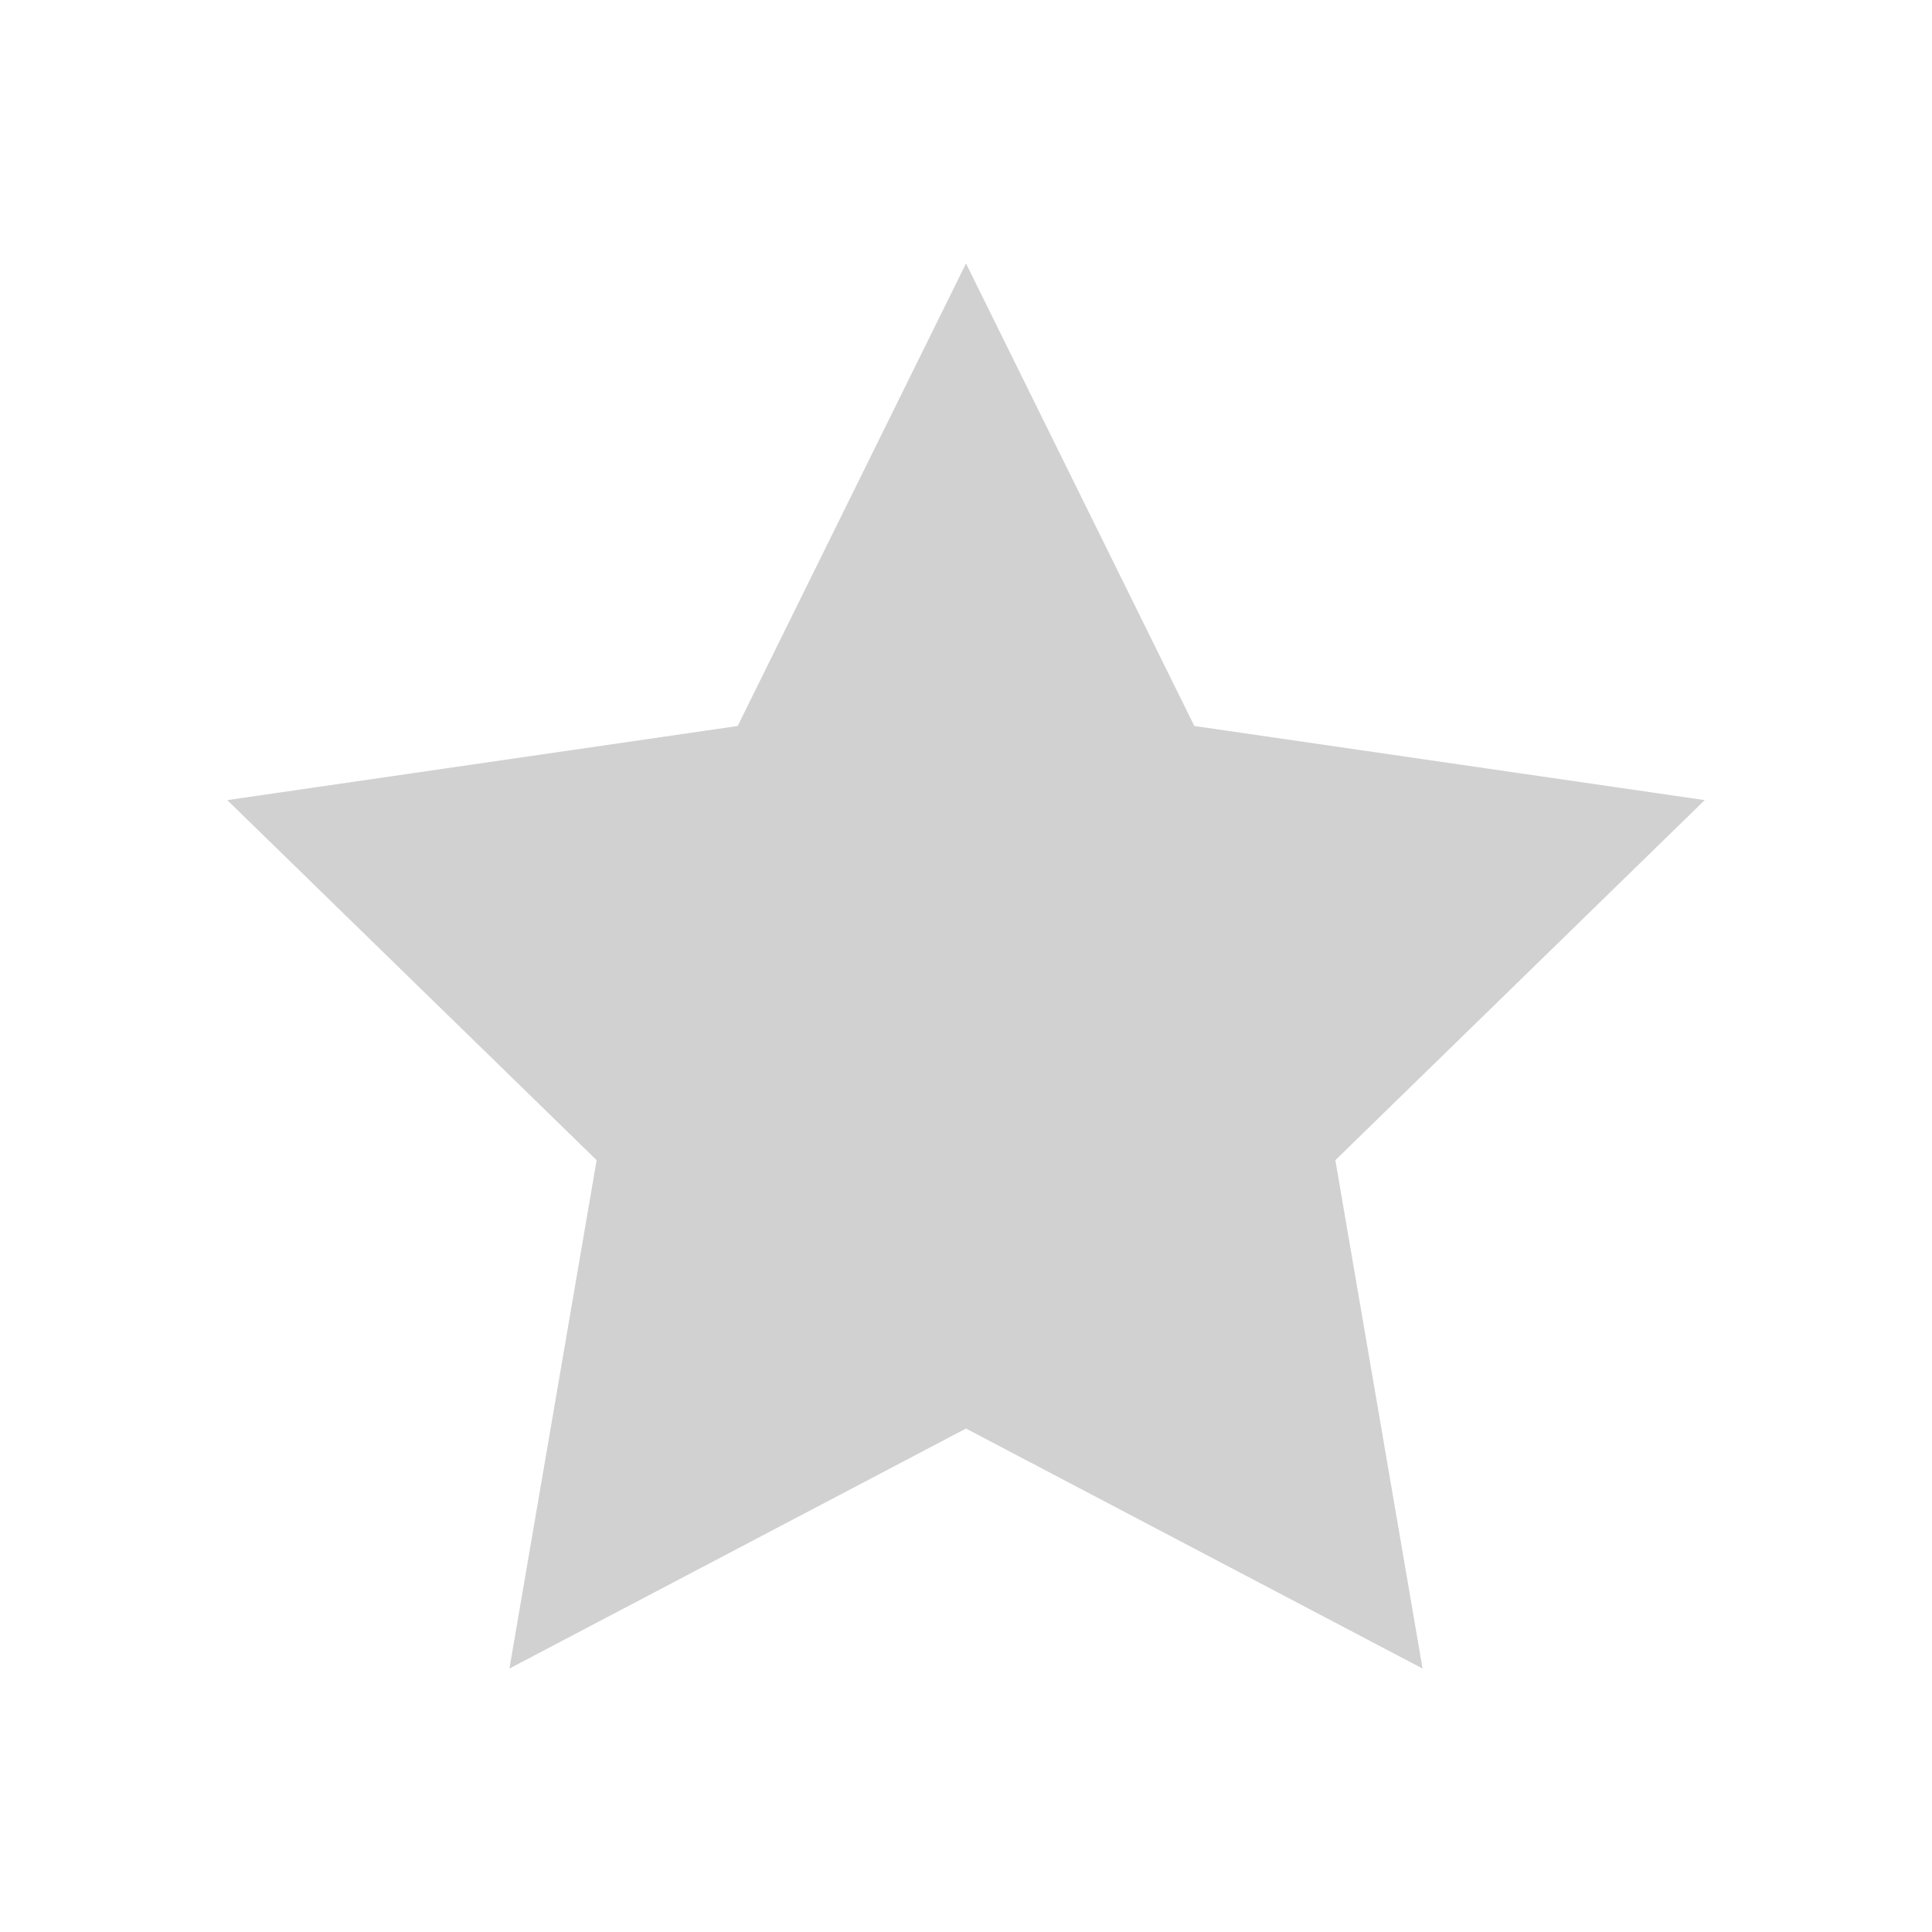 <svg version="1.1" viewBox="0 0 22 22" xmlns="http://www.w3.org/2000/svg">
 <style id="current-color-scheme" type="text/css">.ColorScheme-Highlight {
            color:#3daee9;
        }
        .ColorScheme-Text {
            color:#232629;
        }</style>
 <path class="ColorScheme-Highlight" d="m11 3 2.6 5.267 5.812 0.844-4.206 4.1 0.993 5.789-5.199-2.733-5.199 2.733 0.993-5.789-4.206-4.1 5.812-0.844z" color="#3daee9" fill="#999" fill-opacity=".449" stroke-width="1.529"/>
</svg>
